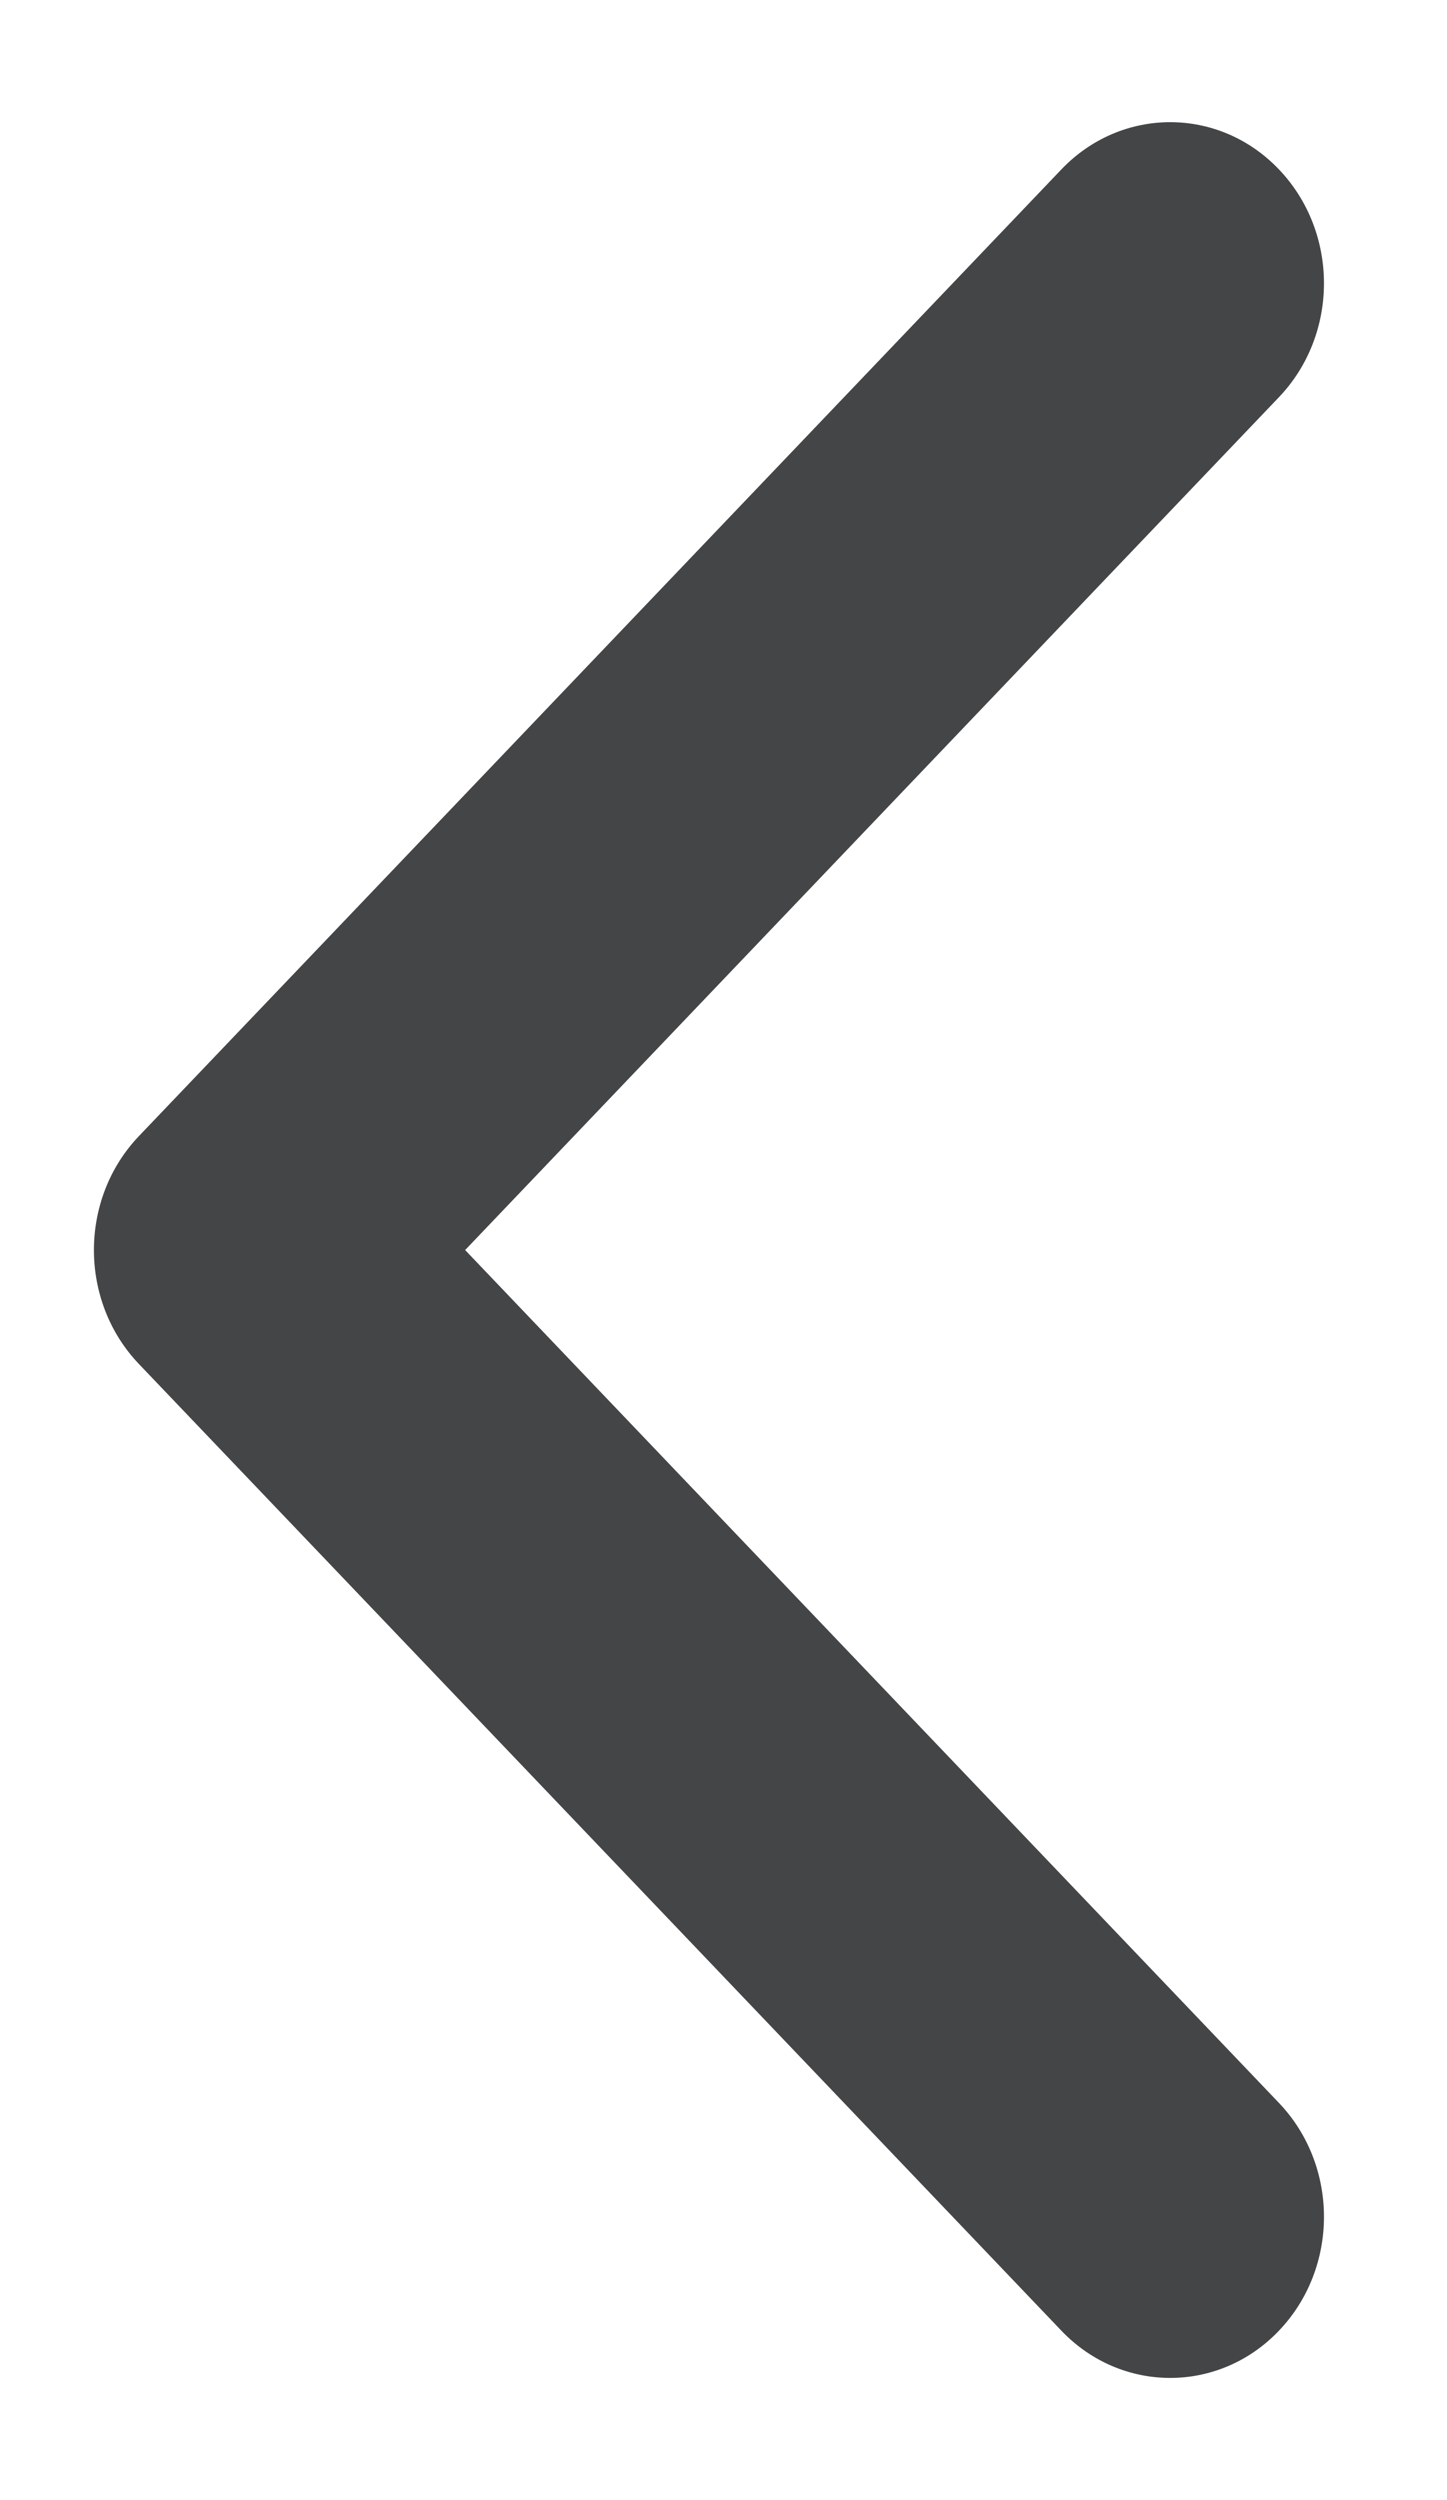 <svg width="11" height="19" viewBox="0 0 11 19" fill="none" xmlns="http://www.w3.org/2000/svg">
<path fill-rule="evenodd" clip-rule="evenodd" d="M3.536 9.5L9.722 3.019C10.179 2.541 10.179 1.765 9.722 1.287C9.266 0.809 8.526 0.809 8.069 1.287L1.056 8.634C0.6 9.112 0.6 9.888 1.056 10.366L8.069 17.713C8.526 18.191 9.266 18.191 9.722 17.713C10.179 17.235 10.179 16.459 9.722 15.981L3.536 9.5Z" fill="#444546"/>
<mask id="mask0" mask-type="alpha" maskUnits="userSpaceOnUse" x="0" y="0" width="11" height="19">
<path fill-rule="evenodd" clip-rule="evenodd" d="M3.536 9.5L9.722 3.019C10.179 2.541 10.179 1.765 9.722 1.287C9.266 0.809 8.526 0.809 8.069 1.287L1.056 8.634C0.6 9.112 0.6 9.888 1.056 10.366L8.069 17.713C8.526 18.191 9.266 18.191 9.722 17.713C10.179 17.235 10.179 16.459 9.722 15.981L3.536 9.5Z" fill="white"/>
</mask>
<g mask="url(#mask0)">
</g>
</svg>
